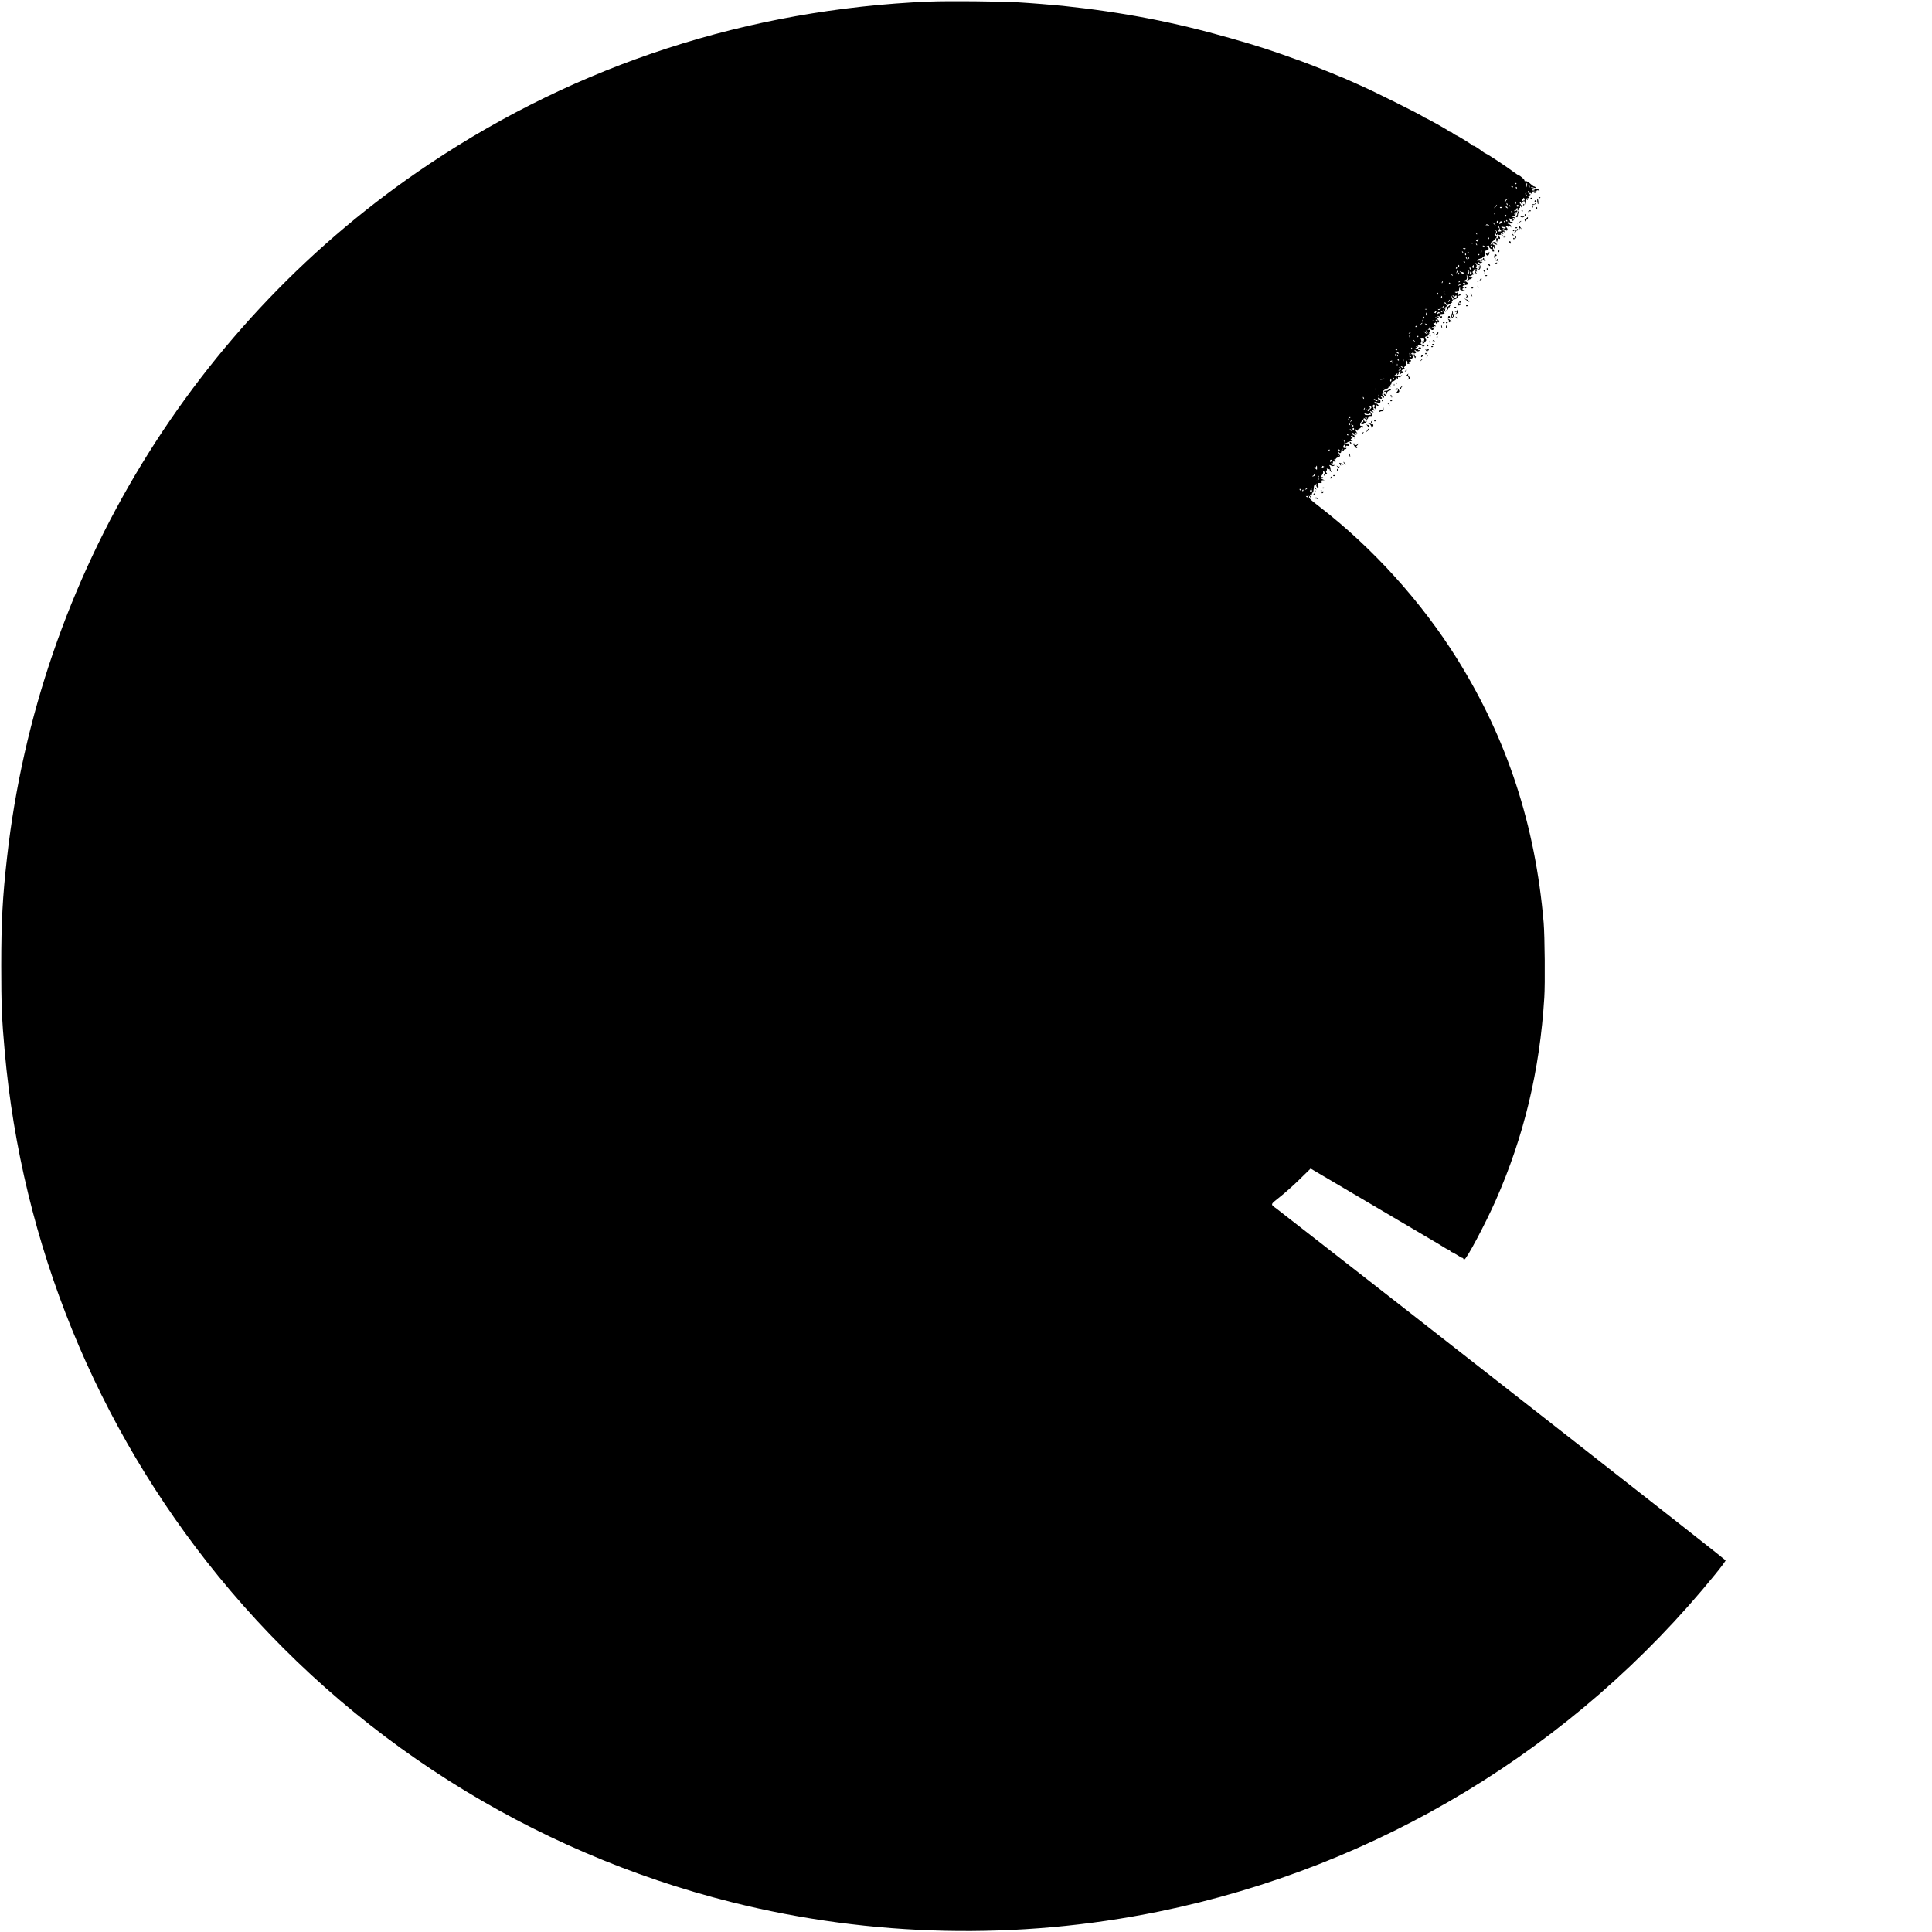 <?xml version="1.0" standalone="no"?>
<!DOCTYPE svg PUBLIC "-//W3C//DTD SVG 20010904//EN"
 "http://www.w3.org/TR/2001/REC-SVG-20010904/DTD/svg10.dtd">
<svg version="1.0" xmlns="http://www.w3.org/2000/svg"
 width="2502pt" height="2502pt" viewBox="0 0 2502 2502"
 preserveAspectRatio="xMidYMid meet">

<g transform="translate(0,2502) scale(0.1,-0.1)"
fill="#000000" stroke="none">
<path d="M12035 25000 c-2347 -100 -4543 -813 -6472 -2101 -3054 -2039 -5063
-5337 -5472 -8984 -58 -513 -75 -834 -75 -1400 0 -497 7 -694 45 -1110 221
-2492 1183 -4854 2765 -6795 1699 -2084 4040 -3571 6654 -4225 1806 -452 3704
-493 5530 -120 2838 580 5375 2119 7204 4369 75 92 135 173 133 179 -2 6 -885
701 -1963 1544 -1077 842 -2035 1592 -2129 1666 -93 73 -471 368 -840 656
-368 287 -677 528 -685 534 -8 7 -44 34 -80 62 -36 27 -67 52 -70 55 -3 3 -23
18 -45 35 -86 63 -89 51 42 156 65 51 181 155 257 230 l139 136 821 -484 c452
-267 830 -490 841 -496 11 -7 39 -24 62 -39 22 -14 51 -29 62 -33 12 -3 21
-10 21 -15 0 -5 10 -12 23 -16 12 -3 45 -22 73 -40 28 -19 56 -34 63 -34 6 0
11 -4 11 -10 0 -5 6 -10 14 -10 27 0 271 459 406 764 365 826 571 1684 629
2626 12 180 6 801 -8 970 -108 1264 -470 2371 -1116 3410 -461 741 -1092 1440
-1782 1974 -135 103 -156 126 -133 141 5 3 8 11 6 18 -1 7 -1 9 1 5 8 -13 23
-9 23 6 0 8 5 16 10 18 6 2 11 24 13 50 1 25 5 44 9 42 4 -3 12 4 18 13 10 16
11 16 7 -4 -5 -23 17 -51 27 -35 3 5 2 12 -1 16 -4 3 -7 15 -8 25 -1 14 5 18
27 16 24 -2 28 0 23 16 -5 15 -1 19 17 20 l23 0 -22 9 c-13 5 -23 12 -23 15 0
4 4 4 9 0 5 -3 12 -1 16 5 6 9 -8 15 -28 11 -5 -1 1 10 12 25 14 17 19 34 15
47 -5 17 -4 18 9 6 15 -14 17 -30 5 -39 -4 -3 -3 -12 2 -20 8 -13 10 -12 10 3
0 9 7 17 16 17 14 0 14 3 4 15 -10 11 -10 19 -2 27 6 6 8 18 5 27 -4 13 -3 13
5 2 5 -7 15 -10 21 -7 6 4 11 1 11 -7 0 -8 8 -21 18 -28 14 -11 15 -11 5 1 -7
8 -13 26 -13 40 0 14 -5 31 -11 37 -13 13 7 13 28 0 7 -5 21 -3 30 3 16 10 16
11 -2 7 -11 -2 -27 2 -34 10 -11 12 -10 14 5 11 13 -2 18 2 16 14 -2 12 3 15
18 11 11 -3 20 -1 20 5 0 6 -8 13 -17 15 -17 4 -17 5 0 6 9 0 17 5 17 10 0 5
14 14 30 21 30 12 30 13 14 37 -8 14 -13 27 -10 31 3 3 6 1 6 -5 0 -5 7 -10
15 -10 9 0 15 10 15 23 0 13 5 26 12 30 8 5 9 2 5 -9 -3 -10 -2 -17 4 -17 5 0
12 7 15 15 4 8 10 13 14 10 5 -3 12 -1 15 5 4 6 3 10 -2 9 -28 -5 -41 2 -36
21 3 11 10 20 15 20 6 0 8 -7 4 -15 -3 -8 -1 -15 4 -15 6 0 10 5 10 11 0 7 9
9 21 6 15 -4 19 -2 15 10 -3 8 -6 17 -6 19 0 2 -12 1 -26 -2 -20 -5 -25 -3
-22 7 3 8 -2 23 -11 34 -16 20 -16 20 6 1 13 -10 20 -23 17 -27 -7 -12 10 -11
22 0 5 6 22 12 38 15 33 6 47 16 23 16 -23 0 -21 8 6 31 27 22 38 24 31 4 -4
-8 -4 -15 -1 -15 3 0 8 7 11 15 4 10 -3 19 -19 27 -30 14 -42 38 -14 31 10 -3
16 -9 13 -14 -3 -5 4 -9 15 -9 29 0 36 18 15 41 -9 10 -14 22 -10 26 4 4 11 1
16 -7 8 -12 10 -12 16 3 3 9 12 17 19 17 7 0 16 8 19 17 6 15 8 15 16 3 8 -13
10 -12 10 3 0 13 -5 17 -18 13 -29 -9 -22 35 10 65 15 15 24 30 20 35 -4 5 2
1 14 -8 16 -14 23 -15 32 -6 7 7 12 18 12 25 0 12 15 17 48 16 8 -1 5 11 -9
34 -22 35 -22 35 -1 24 29 -16 41 -13 18 4 -11 8 -17 18 -13 21 4 4 14 1 23
-7 16 -13 16 -12 5 9 -6 12 -8 22 -4 22 4 0 3 4 -4 8 -7 4 -9 13 -4 21 14 23
33 3 20 -21 -8 -15 -8 -19 0 -13 6 3 10 2 9 -3 -2 -6 2 -10 7 -10 6 0 8 5 7
12 -10 30 -10 46 -1 46 5 0 9 -4 9 -8 0 -5 7 -9 15 -9 13 0 12 3 -2 19 -9 10
-23 16 -30 13 -8 -2 -12 -1 -8 4 3 5 -1 12 -7 15 -13 6 -1 4 52 -9 21 -5 26
-2 27 14 2 25 -14 28 -21 4 -4 -14 -4 -14 -3 2 1 11 -2 26 -6 33 -10 15 -2 15
23 2 20 -11 39 3 20 15 -5 3 -10 11 -10 16 0 6 7 3 16 -5 8 -9 20 -16 25 -16
13 0 -7 37 -23 43 -8 3 -6 6 5 6 13 1 16 7 13 26 -3 14 -1 23 5 20 5 -4 9 -1
9 4 0 6 -5 11 -12 11 -6 0 -8 3 -5 6 4 4 13 1 22 -6 11 -9 15 -9 15 -1 0 7 3
10 8 8 9 -6 33 19 25 27 -4 3 -1 6 5 6 5 0 13 -6 16 -12 4 -7 4 -3 2 10 -2 12
0 22 5 22 5 0 9 9 9 20 0 11 6 20 14 20 8 0 21 7 30 15 8 9 21 14 28 13 7 -2
12 5 12 15 -2 19 6 22 24 7 6 -6 10 -7 7 -3 -3 3 3 16 12 27 18 21 18 21 -3 3
-11 -9 -23 -14 -27 -11 -3 4 -14 4 -23 0 -14 -5 -14 -9 -3 -24 13 -15 12 -16
-4 -3 -14 11 -15 16 -5 29 11 13 9 14 -12 8 -23 -6 -23 -6 -5 5 11 7 24 17 28
23 5 7 6 3 3 -8 -5 -16 -4 -17 8 -7 8 7 12 19 9 27 -3 9 2 14 17 14 12 0 18
-4 15 -10 -4 -6 -10 -8 -14 -6 -3 3 -7 -4 -7 -15 0 -19 1 -19 13 -3 6 9 18 14
25 11 8 -3 14 2 14 13 0 11 -6 16 -15 12 -9 -3 -12 0 -9 9 2 8 15 16 28 17 17
3 20 6 10 12 -11 7 -10 12 4 25 12 12 16 28 13 52 -4 29 -3 32 10 22 8 -7 12
-20 10 -30 -3 -12 0 -15 15 -11 15 4 17 7 6 13 -10 7 -7 11 10 15 18 5 20 9
11 20 -6 8 -15 12 -19 9 -5 -3 -11 -1 -15 4 -3 6 4 8 15 6 30 -6 46 3 47 25 1
11 -2 18 -7 15 -6 -4 -7 2 -3 11 4 12 3 15 -5 10 -7 -4 -12 -5 -12 -2 0 3 10
10 21 17 13 7 19 7 15 1 -4 -6 2 -10 14 -9 20 1 29 27 10 27 -5 0 -10 5 -10
12 0 9 3 9 12 0 15 -15 45 -15 54 0 4 6 3 8 -4 4 -6 -3 -13 -2 -17 4 -6 9 16
15 39 11 5 -1 4 4 -2 12 -7 8 -11 16 -9 18 1 2 -6 -4 -16 -13 -10 -10 -28 -18
-40 -18 -21 1 -21 1 -3 11 15 9 16 13 5 21 -10 6 -6 7 11 2 21 -6 23 -5 13 7
-10 12 -8 14 10 13 35 -2 58 -15 50 -28 -4 -6 1 -5 10 3 18 14 24 26 8 17 -4
-3 -19 3 -31 14 -13 11 -18 20 -11 20 13 0 11 41 -2 51 -5 3 5 6 22 5 22 -1
30 -5 26 -14 -3 -8 -5 -19 -5 -25 0 -7 -4 -6 -10 3 -8 11 -9 8 -8 -13 l2 -27
27 27 c14 16 23 30 19 33 -3 3 -9 13 -13 22 -5 13 0 19 19 24 14 4 23 9 20 12
-3 3 2 11 12 19 11 9 11 12 2 7 -12 -6 -13 -4 -2 7 17 19 15 39 -5 39 -17 1
-17 1 0 11 10 6 14 15 10 22 -4 8 -1 7 9 -1 10 -8 18 -9 22 -3 4 6 14 7 23 4
11 -4 14 -3 9 5 -5 8 -1 10 11 6 14 -4 12 0 -6 15 -13 12 -21 24 -17 28 3 3 6
3 6 -2 0 -4 8 -1 17 6 11 10 14 10 9 2 -4 -7 -2 -13 3 -13 6 0 11 5 11 11 0 5
4 8 9 4 5 -3 13 0 17 6 4 7 -5 23 -22 37 l-29 25 30 -5 c28 -6 29 -5 10 9 -19
15 -19 15 4 8 20 -6 23 -4 18 9 -4 11 -1 17 11 18 9 0 22 2 27 3 6 2 14 3 20
4 5 0 4 6 -3 13 -19 19 -14 45 14 67 l27 21 -22 19 c-12 11 -18 22 -13 25 6 3
13 -1 16 -10 3 -8 11 -12 17 -8 8 4 9 3 5 -4 -4 -7 -3 -12 3 -12 5 0 13 5 16
11 4 6 14 8 22 5 8 -3 11 -1 8 4 -3 6 -1 10 6 10 8 0 8 4 -1 15 -11 13 -10 14
5 9 14 -6 16 -4 9 7 -4 8 -9 19 -10 24 -1 6 -5 19 -8 30 -5 15 -4 15 5 -2 7
-13 17 -23 23 -23 6 0 4 -5 -4 -10 -12 -8 -10 -10 9 -8 31 4 61 30 47 40 -6 4
-1 8 11 8 27 0 38 16 17 24 -8 3 -12 2 -9 -4 3 -6 1 -10 -4 -10 -6 0 -11 10
-11 23 0 14 -3 18 -8 10 -5 -8 -13 -9 -22 -3 -13 8 -12 10 3 11 9 1 23 2 30 3
6 1 12 11 12 23 0 11 4 25 8 30 5 4 7 -1 5 -12 -1 -11 2 -20 7 -20 6 0 16 -4
23 -9 8 -5 18 -4 25 3 9 9 8 11 -5 6 -13 -5 -18 -2 -18 9 0 9 5 16 10 16 6 0
10 5 10 11 0 5 -5 7 -11 3 -7 -4 -10 -1 -7 7 3 8 11 14 19 14 8 0 24 4 36 8
22 8 22 9 4 29 -11 11 -24 17 -30 13 -6 -3 -11 -2 -11 4 0 5 9 12 20 16 16 5
19 13 15 43 -3 26 -2 31 4 17 5 -11 7 -23 4 -27 -2 -5 1 -8 8 -8 10 0 10 -3 1
-12 -19 -19 -14 -33 6 -15 10 10 21 15 24 12 3 -3 13 5 24 17 19 22 19 22 0 8
-15 -12 -20 -12 -23 -2 -3 6 -10 9 -15 6 -7 -4 -8 -2 -4 5 4 6 11 9 16 6 4 -3
13 2 20 10 7 8 17 12 22 9 5 -3 4 4 -4 15 -11 18 -11 23 1 30 11 7 11 9 0 14
-12 5 23 11 44 8 4 0 7 3 7 9 0 5 -5 10 -11 10 -8 0 -8 4 -1 13 7 8 7 18 2 27
-6 8 -10 20 -10 25 0 6 4 3 10 -5 8 -12 10 -12 16 3 5 13 10 15 20 6 9 -7 18
-7 31 0 16 9 16 10 -4 11 -13 0 -23 4 -23 9 0 5 9 7 20 4 15 -4 20 0 20 13 0
15 -2 16 -9 5 -5 -7 -13 -11 -19 -7 -6 3 -13 2 -17 -4 -8 -13 -25 -13 -25 -1
0 10 30 23 68 30 4 1 0 6 -8 12 -12 9 -12 10 3 5 34 -11 61 45 32 66 -5 4 5
10 23 14 26 5 32 11 30 28 -2 15 -9 20 -23 18 -16 -2 -17 -1 -5 7 19 13 43 14
35 2 -7 -13 24 -43 37 -35 7 5 9 0 6 -13 -3 -12 0 -20 8 -20 17 0 17 3 4 28
-8 14 -8 24 0 37 10 15 11 15 6 0 -2 -9 1 -21 8 -27 10 -8 11 -4 8 19 -2 17
-10 30 -18 30 -8 0 -14 5 -14 11 0 6 7 8 15 5 52 -21 51 -21 32 1 -9 11 -14
24 -10 28 5 5 0 3 -9 -4 -10 -7 -18 -10 -18 -6 0 4 -9 -3 -19 -16 l-20 -24 6
23 c3 12 9 22 14 22 5 0 23 15 40 33 24 24 27 33 16 35 -9 2 -15 12 -14 22 1
10 5 16 9 14 5 -3 5 -11 2 -17 -5 -8 -3 -8 7 1 7 6 18 12 23 12 6 0 4 -5 -4
-11 -12 -9 -12 -10 3 -5 10 3 23 6 28 6 16 0 10 18 -8 23 -14 4 -13 5 4 6 12
0 23 -5 26 -11 3 -10 7 -10 20 0 16 14 12 47 -4 36 -5 -3 -9 2 -9 10 0 10 6
13 15 10 8 -4 15 -11 15 -18 0 -6 5 -4 10 4 9 13 10 13 10 0 0 -13 1 -13 10 0
6 10 3 21 -12 37 -20 22 -8 27 21 9 10 -6 12 -5 7 2 -4 7 -1 12 8 12 8 0 17
-8 19 -17 4 -14 5 -13 6 4 1 15 -8 24 -31 33 -25 10 -29 14 -15 17 9 3 15 10
11 16 -3 7 4 1 15 -13 11 -14 21 -19 21 -12 0 7 5 10 10 7 6 -3 10 -1 10 5 0
6 -8 10 -17 8 -10 -2 -18 3 -18 10 0 7 -6 17 -14 21 -9 6 -10 11 -2 15 6 4 11
2 11 -3 0 -6 7 -11 16 -11 8 0 12 -4 9 -10 -3 -5 1 -10 9 -10 8 0 18 5 22 12
4 7 3 8 -4 4 -7 -4 -12 -1 -12 8 0 19 12 20 29 4 10 -11 11 -10 6 5 -4 9 -16
17 -27 17 -10 0 -16 5 -13 10 4 6 14 9 23 8 10 -2 18 5 20 17 2 16 1 17 -7 5
-6 -8 -11 -10 -11 -4 0 15 25 36 33 27 4 -3 7 1 7 11 0 14 -4 15 -20 6 -14 -7
-20 -7 -20 0 0 5 7 10 15 10 8 0 14 5 13 11 -2 6 4 14 12 16 13 4 13 3 0 -6
-12 -9 -12 -11 3 -16 14 -6 15 -11 5 -28 -7 -12 -11 -28 -10 -34 2 -7 -2 -13
-8 -13 -14 0 -13 -17 3 -23 8 -3 13 6 14 26 1 17 7 33 11 36 5 3 8 18 6 34 -1
15 2 27 7 27 6 0 7 5 4 10 -3 6 -2 10 4 10 5 0 12 -6 14 -12 3 -7 6 -3 6 10 1
15 -3 21 -11 16 -6 -4 -8 -3 -4 4 3 5 0 12 -6 15 -10 4 -10 7 0 18 11 12 13
12 10 0 -2 -7 3 -16 11 -19 8 -2 11 0 8 6 -4 5 0 15 8 22 16 13 18 11 29 -35
2 -11 3 2 2 28 -2 26 1 50 6 53 4 3 8 -2 8 -10 0 -9 4 -16 10 -16 5 0 6 7 3
17 -4 10 -2 14 5 9 6 -3 13 -2 17 4 3 5 1 10 -4 10 -6 0 -11 5 -11 10 0 6 7
10 15 10 8 0 15 5 15 11 0 5 -4 7 -10 4 -6 -3 -7 1 -3 10 3 9 9 13 12 8 11
-15 30 -13 25 2 -6 15 4 19 39 16 9 -1 17 3 17 9 0 7 8 9 21 5 15 -5 19 -4 15
4 -4 6 -17 11 -29 12 -25 1 -99 27 -80 28 6 1 23 -3 37 -9 14 -5 26 -6 26 -1
0 8 -17 18 -30 19 -3 0 -22 16 -44 35 -24 22 -46 34 -58 32 -12 -3 -18 1 -15
8 3 11 -58 66 -75 67 -4 0 -34 20 -65 43 -83 63 -329 226 -356 236 -13 5 -36
20 -53 33 -45 36 -114 79 -114 71 0 -5 -4 -3 -8 3 -7 12 -205 134 -217 134 -3
0 -22 12 -41 26 -19 15 -34 22 -34 18 0 -5 -4 -4 -8 2 -9 15 -311 184 -329
184 -7 0 -13 4 -13 9 0 11 -634 327 -810 404 -69 30 -151 67 -182 81 -31 14
-59 26 -62 26 -4 0 -25 9 -49 20 -50 23 -373 151 -472 187 -399 144 -547 193
-920 299 -726 208 -1394 337 -2175 419 -118 12 -413 36 -570 45 -244 14 -915
20 -1155 10z m7605 -2354 c0 -3 -4 -8 -10 -11 -5 -3 -10 -1 -10 4 0 6 5 11 10
11 6 0 10 -2 10 -4z m136 -22 c-3 -15 -8 -29 -11 -32 -3 -3 -3 5 -1 19 2 13 5
27 5 32 1 4 3 7 6 7 3 0 3 -12 1 -26z m34 -19 c0 -8 -2 -15 -4 -15 -2 0 -6 7
-10 15 -3 8 -1 15 4 15 6 0 10 -7 10 -15z m-215 -5 c3 -6 -1 -7 -9 -4 -18 7
-21 14 -7 14 6 0 13 -4 16 -10z m50 -10 c3 -5 1 -10 -4 -10 -6 0 -11 5 -11 10
0 6 2 10 4 10 3 0 8 -4 11 -10z m229 -29 c3 -4 -4 -7 -14 -8 -11 -1 -22 2 -24
6 -3 4 4 7 14 8 11 1 22 -2 24 -6z m-71 -28 c-3 -7 -6 -13 -8 -13 -2 0 -5 6
-8 13 -3 8 1 14 8 14 7 0 11 -6 8 -14z m-38 -13 c-4 -6 -1 -17 5 -25 7 -9 8
-15 2 -15 -12 0 -24 29 -16 41 3 5 7 9 10 9 3 0 2 -5 -1 -10z m-22 -81 c3 -12
3 -18 0 -15 -4 3 -12 1 -20 -5 -10 -9 -13 -8 -13 0 0 9 19 39 26 41 1 0 4 -9
7 -21z m-228 -5 c-11 -8 -19 -20 -17 -25 1 -6 -3 -7 -9 -3 -9 5 -5 13 10 26
13 10 26 18 30 18 3 0 -3 -8 -14 -16z m118 -44 c-3 -12 -8 -19 -11 -16 -5 6 5
36 12 36 2 0 2 -9 -1 -20z m-109 -16 c3 -8 2 -12 -4 -9 -6 3 -10 10 -10 16 0
14 7 11 14 -7z m-151 -28 c-10 -13 -20 -22 -22 -20 -4 4 29 44 36 44 2 0 -4
-11 -14 -24z m185 -1 c-3 -3 -9 2 -12 12 -6 14 -5 15 5 6 7 -7 10 -15 7 -18z
m109 10 c0 -6 -6 -12 -14 -12 -7 0 -13 6 -13 12 0 6 6 12 13 12 8 0 14 -6 14
-12z m-147 -20 c11 -13 10 -14 -4 -9 -9 3 -16 10 -16 15 0 13 6 11 20 -6z
m-70 1 c0 -11 -19 -15 -25 -6 -3 5 1 10 9 10 9 0 16 -2 16 -4z m137 -61 c0 -8
-4 -12 -9 -9 -4 3 -8 9 -8 15 0 5 4 9 8 9 5 0 9 -7 9 -15z m-230 -27 c-3 -8
-6 -5 -6 6 -1 11 2 17 5 13 3 -3 4 -12 1 -19z m150 -23 c0 -8 -4 -12 -9 -9 -5
3 -6 10 -3 15 9 13 12 11 12 -6z m13 -65 c0 -5 -2 -10 -4 -10 -3 0 -8 5 -11
10 -3 6 -1 10 4 10 6 0 11 -4 11 -10z m-120 -15 c0 -8 -4 -15 -8 -15 -5 0 -9
7 -9 15 0 8 4 15 9 15 4 0 8 -7 8 -15z m44 -12 c-26 -19 -36 -16 -24 7 6 12
16 17 27 13 14 -6 14 -8 -3 -20z m50 19 c3 -5 -1 -9 -9 -9 -8 0 -12 4 -9 9 3
4 7 8 9 8 2 0 6 -4 9 -8z m-139 -32 c10 -11 16 -20 13 -20 -3 0 -13 9 -23 20
-10 11 -16 20 -13 20 3 0 13 -9 23 -20z m-65 -26 c0 -2 -8 0 -19 5 -10 6 -22
7 -26 3 -5 -4 -5 -1 -1 6 5 9 12 9 27 2 10 -6 19 -13 19 -16z m129 -30 c-2 -1
4 -10 13 -21 16 -18 16 -19 -9 -21 -19 -1 -23 1 -16 11 13 17 10 43 -5 40 -7
-2 -9 4 -5 13 5 14 7 14 16 -2 6 -11 9 -20 6 -20z m57 16 c13 0 24 -5 24 -10
0 -20 -55 -4 -57 16 -2 10 0 13 3 7 3 -7 17 -13 30 -13z m-90 -63 c1 -9 -2
-15 -7 -11 -5 3 -7 9 -4 14 3 5 -3 11 -12 14 -15 4 -15 5 1 3 11 -1 20 -10 22
-20z m94 -1 c0 -3 -4 -8 -10 -11 -5 -3 -10 -1 -10 4 0 6 5 11 10 11 6 0 10 -2
10 -4z m-352 -31 c-3 -3 -9 2 -12 12 -6 14 -5 15 5 6 7 -7 10 -15 7 -18z m156
-51 c3 -8 2 -12 -4 -9 -6 3 -10 10 -10 16 0 14 7 11 14 -7z m-143 -17 c-6 -8
-8 -17 -4 -21 4 -4 0 -4 -10 0 -17 6 -17 7 0 20 23 17 28 18 14 1z m-61 -43
c0 -8 -19 -13 -24 -6 -3 5 1 9 9 9 8 0 15 -2 15 -3z m48 -29 c-3 -3 -9 2 -12
12 -6 14 -5 15 5 6 7 -7 10 -15 7 -18z m97 -15 c3 -6 -1 -7 -9 -4 -18 7 -21
14 -7 14 6 0 13 -4 16 -10z m95 1 c0 -6 -4 -12 -8 -15 -5 -3 -9 1 -9 9 0 8 4
15 9 15 4 0 8 -4 8 -9z m-340 -31 c0 -4 -7 -7 -15 -6 -23 3 -26 12 -5 13 11 1
20 -2 20 -7z m207 -39 c0 -11 -5 -18 -9 -15 -4 3 -5 11 -1 19 7 21 12 19 10
-4z m-239 -16 c-3 -3 -9 2 -12 12 -6 14 -5 15 5 6 7 -7 10 -15 7 -18z m72 6
c0 -6 -4 -12 -8 -15 -5 -3 -9 1 -9 9 0 8 4 15 9 15 4 0 8 -4 8 -9z m-35 -20
c3 -5 2 -12 -3 -15 -5 -3 -9 1 -9 9 0 17 3 19 12 6z m175 -5 c0 -3 -4 -8 -10
-11 -5 -3 -10 -1 -10 4 0 6 5 11 10 11 6 0 10 -2 10 -4z m-160 -61 c0 -5 -5
-3 -10 5 -5 8 -10 20 -10 25 0 6 5 3 10 -5 5 -8 10 -19 10 -25z m25 15 c3 -5
1 -10 -4 -10 -6 0 -11 5 -11 10 0 6 2 10 4 10 3 0 8 -4 11 -10z m-50 -58 c-3
-3 -11 0 -18 7 -9 10 -8 11 6 5 10 -3 15 -9 12 -12z m-78 -47 c0 -8 -4 -12 -9
-9 -5 3 -6 10 -3 15 9 13 12 11 12 -6z m188 -9 c0 -18 -3 -22 -13 -14 -9 8 -9
14 -1 24 15 18 14 18 14 -10z m-215 -16 c0 -5 -5 -10 -11 -10 -5 0 -7 5 -4 10
3 6 8 10 11 10 2 0 4 -4 4 -10z m175 -10 c-3 -4 0 -11 5 -13 6 -3 5 -4 -2 -3
-7 1 -15 11 -16 21 -3 11 0 15 7 10 6 -3 9 -10 6 -15z m-174 -47 c-12 -20 -14
-14 -5 12 4 9 9 14 11 11 3 -2 0 -13 -6 -23z m156 7 c2 -22 -12 -35 -22 -20
-3 5 -1 10 4 10 6 0 10 3 10 8 -2 10 0 22 4 22 1 0 3 -9 4 -20z m-85 -4 c3 3
8 -1 11 -9 8 -20 -15 -17 -38 6 -20 20 -20 20 1 9 12 -6 24 -9 26 -6z m114
-21 c-8 -23 -25 -9 -19 16 4 13 9 17 16 10 5 -5 7 -17 3 -26z m-159 0 c0 -8
-4 -12 -9 -9 -5 3 -6 10 -3 15 9 13 12 11 12 -6z m-82 -23 c-3 -3 -11 0 -18 7
-9 10 -8 11 6 5 10 -3 15 -9 12 -12z m87 -84 c-7 -7 -12 -8 -12 -2 0 14 12 26
19 19 2 -3 -1 -11 -7 -17z m-219 -3 c-3 -9 -8 -14 -10 -11 -3 3 -2 9 2 15 9
16 15 13 8 -4z m97 -15 c0 -5 -2 -10 -4 -10 -3 0 -8 5 -11 10 -3 6 -1 10 4 10
6 0 11 -4 11 -10z m195 -1 c10 -14 1 -21 -19 -13 -9 3 -13 10 -10 15 7 12 21
11 29 -2z m-65 -19 c-8 -5 -19 -10 -25 -10 -5 0 -3 5 5 10 8 5 20 10 25 10 6
0 3 -5 -5 -10z m-205 -90 c-4 -6 -1 -19 6 -28 12 -16 12 -16 -5 0 -16 14 -15
38 0 38 3 0 2 -5 -1 -10z m-80 -19 c3 -5 2 -12 -3 -15 -5 -3 -9 1 -9 9 0 17 3
19 12 6z m224 -32 c6 10 9 9 14 -2 8 -22 -19 -29 -38 -11 -20 20 -19 30 1 13
12 -10 17 -10 23 0z m-173 -19 c0 -12 -4 -16 -9 -11 -5 5 -6 14 -3 20 10 15
12 14 12 -9z m98 -45 c-4 -8 -11 -15 -16 -15 -6 0 -5 6 2 15 7 8 14 15 16 15
2 0 1 -7 -2 -15z m-76 -79 c-7 -8 -15 -12 -17 -11 -5 6 10 25 20 25 5 0 4 -6
-3 -14z m-28 -9 c0 -2 -9 -12 -19 -21 -14 -13 -21 -14 -27 -5 -4 7 -3 10 3 6
6 -4 16 0 23 8 12 14 20 19 20 12z m-193 -23 c-3 -3 -12 -4 -19 -1 -8 3 -5 6
6 6 11 1 17 -2 13 -5z m125 -32 c-7 -2 -10 -8 -7 -13 4 -5 -2 -6 -11 -2 -11 4
-13 8 -6 11 7 2 10 8 7 13 -4 5 2 6 11 2 11 -4 13 -8 6 -11z m78 -4 c0 -6 -6
-5 -15 2 -8 7 -15 14 -15 16 0 2 7 1 15 -2 8 -4 15 -11 15 -16z m-30 -9 c13
-9 13 -10 -1 -6 -9 3 -22 0 -28 -6 -9 -9 -11 -8 -6 6 8 20 14 21 35 6z m-174
-14 c-1 -8 -5 -17 -8 -21 -5 -4 -4 16 1 34 3 9 9 -1 7 -13z m-31 -44 c3 -5 2
-12 -3 -15 -5 -3 -9 1 -9 9 0 17 3 19 12 6z m-12 -51 c3 -11 1 -18 -4 -14 -5
3 -9 12 -9 20 0 20 7 17 13 -6z m191 5 c4 -13 2 -14 -14 -5 -23 13 -26 20 -6
20 8 0 16 -7 20 -15z m-49 -5 c3 -6 -1 -7 -9 -4 -18 7 -21 14 -7 14 6 0 13 -4
16 -10z m-155 -24 c0 -2 -8 -10 -17 -17 -16 -13 -17 -12 -4 4 13 16 21 21 21
13z m60 -16 c8 -5 11 -10 5 -10 -5 0 -17 5 -25 10 -8 5 -10 10 -5 10 6 0 17
-5 25 -10z m-130 -24 c0 -3 -4 -8 -10 -11 -5 -3 -10 -1 -10 4 0 6 5 11 10 11
6 0 10 -2 10 -4z m137 -72 c10 -26 -12 -36 -32 -14 -21 24 -14 27 9 4 14 -13
16 -13 16 -1 0 9 -6 18 -12 20 -10 4 -10 6 0 6 7 1 15 -6 19 -15z m-222 -14
c-3 -5 -12 -10 -18 -10 -7 0 -6 4 3 10 19 12 23 12 15 0z m-2 -50 c3 -11 1
-18 -4 -14 -5 3 -9 12 -9 20 0 20 7 17 13 -6z m107 6 c0 -3 -4 -8 -10 -11 -5
-3 -10 -1 -10 4 0 6 5 11 10 11 6 0 10 -2 10 -4z m-49 -63 c13 -16 12 -17 -3
-4 -10 7 -18 15 -18 17 0 8 8 3 21 -13z m-34 -98 c0 -8 -4 -12 -9 -9 -5 3 -6
10 -3 15 9 13 12 11 12 -6z m-192 -15 c3 -6 -1 -7 -9 -4 -18 7 -21 14 -7 14 6
0 13 -4 16 -10z m20 -48 c-6 -7 -34 11 -29 19 3 5 11 3 19 -4 7 -6 12 -13 10
-15z m146 1 c-12 -20 -14 -14 -5 12 4 9 9 14 11 11 3 -2 0 -13 -6 -23z m-181
-18 c0 -8 -4 -15 -10 -15 -5 0 -7 7 -4 15 4 8 8 15 10 15 2 0 4 -7 4 -15z m24
-11 c3 -8 2 -12 -4 -9 -6 3 -10 10 -10 16 0 14 7 11 14 -7z m171 -14 c3 -6 -1
-7 -9 -4 -18 7 -21 14 -7 14 6 0 13 -4 16 -10z m-98 -42 c2 -17 0 -19 -7 -8
-5 8 -6 18 -4 22 8 12 10 10 11 -14z m-62 2 c3 -5 1 -10 -4 -10 -6 0 -11 5
-11 10 0 6 2 10 4 10 3 0 8 -4 11 -10z m-85 -14 c0 -2 -7 -7 -16 -10 -8 -3
-12 -2 -9 4 6 10 25 14 25 6z m13 -21 c-3 -9 -8 -14 -10 -11 -3 3 -2 9 2 15 9
16 15 13 8 -4z m54 -37 c-3 -8 -6 -5 -6 6 -1 11 2 17 5 13 3 -3 4 -12 1 -19z
m73 -30 c0 -6 -6 -5 -15 2 -8 7 -15 14 -15 16 0 2 7 1 15 -2 8 -4 15 -11 15
-16z m-26 -23 c-4 -8 -14 -15 -23 -14 -15 0 -15 1 1 12 15 10 15 12 0 25 -15
11 -14 12 5 2 14 -6 20 -16 17 -25z m-95 -109 c7 -8 8 -17 3 -20 -6 -3 -12 3
-15 14 -6 24 -4 25 12 6z m-122 -12 c-2 -3 -17 -7 -33 -10 -17 -2 -24 -1 -17
4 13 8 58 14 50 6z m89 -31 c-11 -11 -17 4 -9 23 7 18 8 18 11 1 2 -10 1 -21
-2 -24z m-186 -99 c0 -8 -19 -13 -24 -6 -3 5 1 9 9 9 8 0 15 -2 15 -3z m27
-96 c-3 -8 -6 -5 -6 6 -1 11 2 17 5 13 3 -3 4 -12 1 -19z m-193 -24 c3 -8 2
-12 -4 -9 -6 3 -10 10 -10 16 0 14 7 11 14 -7z m176 -36 c0 -11 -43 7 -48 20
-2 7 5 7 22 -1 14 -7 26 -15 26 -19z m-80 -84 c0 -7 -9 -18 -20 -24 -12 -7
-18 -16 -13 -23 4 -7 -2 -5 -13 3 -29 22 -30 24 -11 17 9 -4 17 -2 17 3 0 6 7
10 16 10 13 0 14 3 5 13 -8 10 -7 14 4 14 8 0 15 -6 15 -13z m-87 -19 c-3 -9
-8 -14 -10 -11 -3 3 -2 9 2 15 9 16 15 13 8 -4z m21 -65 c15 -5 28 -6 31 0 3
5 12 7 21 3 8 -3 12 -8 9 -12 -9 -9 -85 -9 -79 0 2 4 -2 10 -8 12 -24 10 1 7
26 -3z m-207 -45 c0 -8 -4 -12 -9 -9 -5 3 -6 10 -3 15 9 13 12 11 12 -6z m213
-11 c0 -8 -4 -12 -10 -9 -5 3 -10 10 -10 16 0 5 5 9 10 9 6 0 10 -7 10 -16z
m-226 -20 c3 -8 2 -12 -4 -9 -6 3 -10 10 -10 16 0 14 7 11 14 -7z m22 -22
c-17 -16 -18 -16 -5 5 7 12 15 20 18 17 3 -2 -3 -12 -13 -22z m-12 -38 c3 -8
2 -12 -4 -9 -6 3 -10 10 -10 16 0 14 7 11 14 -7z m35 -10 c4 3 8 -1 8 -9 0
-11 -4 -12 -14 -4 -7 6 -13 17 -12 23 0 7 2 6 6 -2 2 -6 8 -10 12 -8z m17 -50
c-3 -23 -13 -26 -18 -6 -3 11 0 19 7 19 7 0 12 -6 11 -13z m-31 -23 c-6 -5
-25 10 -25 20 0 5 6 4 14 -3 8 -7 12 -15 11 -17z m65 -31 c0 -5 -5 -10 -11
-10 -5 0 -7 5 -4 10 3 6 8 10 11 10 2 0 4 -4 4 -10z m-110 -20 c0 -5 -2 -10
-4 -10 -3 0 -8 5 -11 10 -3 6 -1 10 4 10 6 0 11 -4 11 -10z m60 -20 c0 -5 -7
-10 -16 -10 -8 0 -12 5 -9 10 3 6 10 10 16 10 5 0 9 -4 9 -10z m-300 -180 c0
-5 -5 -10 -11 -10 -5 0 -7 5 -4 10 3 6 8 10 11 10 2 0 4 -4 4 -10z m134 -6 c5
-14 4 -15 -9 -4 -17 14 -19 20 -6 20 5 0 12 -7 15 -16z m-16 -69 c-3 -3 -9 2
-12 12 -6 14 -5 15 5 6 7 -7 10 -15 7 -18z m-88 -55 c0 -4 -6 -12 -13 -18 -10
-8 -13 -6 -13 7 0 10 6 18 13 18 7 0 13 -4 13 -7z m-194 -101 c1 -17 -2 -27
-5 -21 -3 5 -15 14 -26 21 -13 8 -14 11 -3 7 9 -2 19 2 22 10 8 21 11 17 12
-17z m92 16 c-2 -1 -14 -8 -28 -14 -22 -11 -23 -10 -8 2 10 8 15 17 11 21 -4
4 1 4 10 0 10 -3 17 -8 15 -9z m-119 -111 c-6 -8 -19 -14 -28 -13 -12 0 -11 2
4 9 11 5 16 9 12 9 -5 1 -5 6 -2 11 4 6 11 8 16 4 6 -4 6 -11 -2 -20z m51 -14
c0 -5 -2 -10 -4 -10 -3 0 -8 5 -11 10 -3 6 -1 10 4 10 6 0 11 -4 11 -10z m-3
-42 c-3 -8 -6 -5 -6 6 -1 11 2 17 5 13 3 -3 4 -12 1 -19z m-2 -26 c-3 -3 -11
0 -18 7 -9 10 -8 11 6 5 10 -3 15 -9 12 -12z m-150 -92 c-3 -5 -12 -10 -18
-10 -7 0 -6 4 3 10 19 12 23 12 15 0z m-80 -10 c3 -5 1 -10 -4 -10 -6 0 -11 5
-11 10 0 6 2 10 4 10 3 0 8 -4 11 -10z m140 0 c-3 -5 -1 -10 5 -10 7 0 6 -5
-2 -14 -17 -18 -32 2 -16 21 12 15 22 17 13 3z m-105 -10 c0 -5 -5 -10 -11
-10 -5 0 -7 5 -4 10 3 6 8 10 11 10 2 0 4 -4 4 -10z m64 -75 c-7 -18 -20 -19
-30 -3 -4 6 -3 8 4 4 6 -3 13 -2 17 4 9 15 15 12 9 -5z"/>
<path d="M19868 22523 c7 -3 16 -2 19 1 4 3 -2 6 -13 5 -11 0 -14 -3 -6 -6z"/>
<path d="M19926 22458 c3 -5 10 -6 15 -3 13 9 11 12 -6 12 -8 0 -12 -4 -9 -9z"/>
<path d="M19820 22452 c0 -5 7 -9 15 -9 8 0 12 4 9 9 -3 4 -9 8 -15 8 -5 0 -9
-4 -9 -8z"/>
<path d="M19908 22415 c6 -49 18 -52 14 -4 -2 21 -7 39 -11 39 -4 0 -5 -16 -3
-35z"/>
<path d="M19873 22415 c0 -6 6 -12 12 -12 6 0 12 6 12 12 0 6 -6 12 -12 12 -6
0 -12 -6 -12 -12z"/>
<path d="M19875 22380 c-4 -6 -10 -8 -15 -5 -5 3 -11 1 -14 -4 -8 -12 14 -8
39 7 11 6 15 12 8 12 -6 0 -15 -5 -18 -10z"/>
<path d="M19725 22370 c-3 -5 -1 -10 4 -10 6 0 11 5 11 10 0 6 -2 10 -4 10 -3
0 -8 -4 -11 -10z"/>
<path d="M19836 22342 c-3 -5 1 -9 9 -9 8 0 12 4 9 9 -3 4 -7 8 -9 8 -2 0 -6
-4 -9 -8z"/>
<path d="M19895 22331 c-3 -5 -2 -12 3 -15 5 -3 9 1 9 9 0 17 -3 19 -12 6z"/>
<path d="M19705 22290 c3 -5 8 -10 11 -10 2 0 4 5 4 10 0 6 -5 10 -11 10 -5 0
-7 -4 -4 -10z"/>
<path d="M19794 22288 c-4 -5 -3 -12 0 -15 3 -4 6 -1 6 6 0 7 4 10 9 6 5 -3
12 -2 15 3 3 5 -2 9 -10 9 -8 0 -17 -4 -20 -9z"/>
<path d="M19745 22239 c7 -10 -20 -30 -29 -22 -3 4 -14 8 -23 9 -11 2 -13 0
-4 -9 18 -18 38 -16 60 7 16 17 18 23 7 23 -8 0 -13 -4 -11 -8z"/>
<path d="M19795 22231 c-3 -5 -2 -12 3 -15 5 -3 9 1 9 9 0 17 -3 19 -12 6z"/>
<path d="M19770 22195 c-7 -8 -16 -13 -20 -10 -10 6 -7 -22 4 -32 4 -4 6 -1 4
7 -1 8 3 14 11 15 8 0 15 8 17 18 3 21 0 21 -16 2z"/>
<path d="M19669 22139 l-24 -20 28 17 c15 9 27 18 27 20 0 8 -8 4 -31 -17z"/>
<path d="M19667 22087 c-3 -8 -1 -20 4 -28 7 -12 9 -12 9 0 0 11 3 11 18 0 13
-11 13 -8 -3 11 -11 14 -20 26 -21 28 -1 2 -4 -3 -7 -11z"/>
<path d="M19626 22068 c3 -5 10 -6 15 -3 13 9 11 12 -6 12 -8 0 -12 -4 -9 -9z"/>
<path d="M19627 22030 c-15 -16 -23 -31 -18 -34 4 -3 13 6 20 20 6 14 15 23
19 20 5 -3 9 1 9 9 0 19 1 20 -30 -15z"/>
<path d="M19593 22033 c0 -9 4 -10 14 -2 7 6 13 12 13 14 0 1 -6 2 -13 2 -8 0
-14 -6 -14 -14z"/>
<path d="M19579 22008 c-7 -25 -4 -34 15 -35 19 -2 19 -1 3 8 -9 6 -15 14 -12
20 4 5 4 9 1 9 -3 0 -6 -1 -7 -2z"/>
<path d="M19445 21970 c-3 -5 -1 -10 4 -10 6 0 11 5 11 10 0 6 -2 10 -4 10 -3
0 -8 -4 -11 -10z"/>
<path d="M19475 21959 c-4 -6 -4 -13 -1 -16 3 -4 6 -1 6 6 0 7 5 9 12 5 7 -4
8 -3 4 4 -9 15 -13 15 -21 1z"/>
<path d="M19624 21956 c1 -8 5 -18 8 -22 4 -3 5 1 4 10 -1 8 -5 18 -8 22 -4 3
-5 -1 -4 -10z"/>
<path d="M19400 21947 c0 -8 6 -17 14 -20 9 -4 13 0 12 11 -3 20 -26 29 -26 9z"/>
<path d="M19377 21928 c-2 -7 -1 -22 4 -33 7 -18 8 -18 8 -2 1 11 6 15 12 11
8 -4 8 0 0 15 -13 24 -17 26 -24 9z"/>
<path d="M19596 21932 c-3 -5 1 -9 9 -9 8 0 12 4 9 9 -3 4 -7 8 -9 8 -2 0 -6
-4 -9 -8z"/>
<path d="M19546 21892 c-3 -5 1 -15 8 -21 11 -10 14 -9 12 3 -3 21 -13 29 -20
18z"/>
<path d="M19401 21767 c-8 -10 -7 -14 2 -14 8 0 14 6 14 14 0 7 -1 13 -2 13
-2 0 -8 -6 -14 -13z"/>
<path d="M19280 21746 c0 -13 -5 -16 -20 -11 -15 5 -18 3 -14 -9 3 -9 12 -16
19 -16 15 0 31 38 21 47 -3 4 -6 -1 -6 -11z"/>
<path d="M19354 21723 c3 -4 2 -11 -3 -17 -6 -7 -4 -18 5 -30 8 -11 14 -15 14
-10 0 6 -5 15 -12 22 -12 12 -10 13 12 16 18 2 15 19 -3 22 -11 1 -16 0 -13
-3z"/>
<path d="M19207 21660 c5 -21 33 -28 33 -9 0 5 -4 7 -10 4 -5 -3 -10 1 -10 9
0 9 -4 16 -9 16 -5 0 -7 -9 -4 -20z"/>
<path d="M19379 21653 c-7 -10 -9 -15 -5 -11 5 4 16 2 25 -5 14 -10 14 -10 4
4 -7 9 -10 19 -6 22 3 4 4 7 1 7 -3 0 -12 -8 -19 -17z"/>
<path d="M19365 21610 c-3 -6 1 -7 9 -4 18 7 21 14 7 14 -6 0 -13 -4 -16 -10z"/>
<path d="M19137 21603 c-12 -11 -7 -23 7 -17 8 3 17 1 21 -5 3 -6 -1 -11 -9
-11 -9 0 -16 -5 -16 -11 0 -5 5 -7 10 -4 14 9 12 -9 -2 -24 -11 -10 -10 -11 3
-6 24 9 30 51 9 70 -9 8 -20 12 -23 8z"/>
<path d="M19270 21595 c0 -2 6 -8 13 -14 10 -8 14 -7 14 2 0 8 -6 14 -14 14
-7 0 -13 -1 -13 -2z"/>
<path d="M19253 21535 c0 -8 4 -12 9 -9 5 3 6 10 3 15 -9 13 -12 11 -12 -6z"/>
<path d="M19215 21510 c8 -9 12 -19 9 -22 -3 -3 -1 -9 4 -12 9 -5 9 14 2 34
-1 3 -2 8 -2 11 1 3 -6 6 -14 6 -12 0 -12 -3 1 -17z"/>
<path d="M19099 21498 c-6 -13 -8 -20 -4 -16 5 4 15 2 24 -4 13 -10 14 -10 4
2 -16 18 -17 34 -1 24 7 -4 8 -3 4 4 -10 17 -14 15 -27 -10z"/>
<path d="M19236 21448 c3 -5 10 -6 15 -3 13 9 11 12 -6 12 -8 0 -12 -4 -9 -9z"/>
<path d="M19170 21405 c-7 -9 -10 -18 -6 -22 3 -3 6 -1 6 6 0 7 4 10 8 7 5 -3
9 1 9 9 0 19 -2 19 -17 0z"/>
<path d="M19114 21382 c4 -3 14 -7 22 -8 9 -1 13 0 10 4 -4 3 -14 7 -22 8 -9
1 -13 0 -10 -4z"/>
<path d="M19136 21307 c3 -10 9 -15 12 -12 3 3 0 11 -7 18 -10 9 -11 8 -5 -6z"/>
<path d="M18973 21293 c0 -9 4 -10 14 -2 7 6 13 12 13 14 0 1 -6 2 -13 2 -8 0
-14 -6 -14 -14z"/>
<path d="M19056 21288 c3 -5 10 -6 15 -3 13 9 11 12 -6 12 -8 0 -12 -4 -9 -9z"/>
<path d="M19050 21200 c6 -11 13 -20 16 -20 2 0 0 9 -6 20 -6 11 -13 20 -16
20 -2 0 0 -9 6 -20z"/>
<path d="M18988 21198 c9 -9 9 -15 -1 -27 -10 -14 -10 -14 4 -4 9 7 20 9 25 5
5 -4 0 3 -10 16 -11 12 -22 22 -25 22 -3 0 0 -5 7 -12z"/>
<path d="M18985 21137 c17 -15 35 -26 40 -26 6 0 5 3 -2 5 -7 3 -11 11 -9 17
1 7 1 9 -1 5 -3 -4 -17 0 -31 9 -25 15 -25 14 3 -10z"/>
<path d="M18901 21116 c-17 -20 -22 -54 -8 -52 27 4 37 17 27 35 -5 10 -6 21
-3 25 3 3 4 6 1 6 -3 0 -11 -6 -17 -14z m13 -38 c-9 -14 -23 2 -17 18 4 12 8
13 14 3 4 -7 5 -17 3 -21z"/>
<path d="M18765 21059 c-4 -5 -18 -14 -31 -19 -29 -11 -41 -37 -25 -53 8 -8
16 -5 31 11 11 12 19 27 18 34 -2 7 3 12 10 10 8 -1 11 2 8 7 -4 5 0 12 6 14
9 4 10 6 1 6 -6 1 -15 -4 -18 -10z m-27 -49 c-20 -31 -31 -21 -19 18 1 1 8 2
16 2 13 0 13 -3 3 -20z"/>
<path d="M18986 21058 c3 -5 10 -6 15 -3 13 9 11 12 -6 12 -8 0 -12 -4 -9 -9z"/>
<path d="M18836 21038 c3 -5 10 -6 15 -3 13 9 11 12 -6 12 -8 0 -12 -4 -9 -9z"/>
<path d="M18870 20999 c0 -5 -4 -8 -9 -4 -5 3 -13 1 -16 -5 -4 -6 -3 -10 2 -9
21 4 24 -2 12 -18 -12 -16 -12 -17 2 -6 9 7 19 11 23 8 3 -3 2 0 -3 6 -5 6 -7
18 -4 25 3 8 2 14 -1 14 -3 0 -6 -5 -6 -11z"/>
<path d="M18804 20986 c4 -10 2 -24 -3 -30 -10 -12 -9 -41 1 -51 3 -3 11 1 18
10 7 8 9 15 5 15 -4 0 -2 7 5 15 11 13 10 14 -5 9 -13 -5 -16 -4 -11 4 4 7 2
20 -4 29 -11 17 -11 17 -6 -1z m9 -51 c4 -8 3 -16 -1 -19 -4 -3 -9 4 -9 15 -2
23 3 25 10 4z"/>
<path d="M18655 20919 c-10 -15 3 -25 16 -12 7 7 7 13 1 17 -6 3 -14 1 -17 -5z"/>
<path d="M18753 20913 c0 -7 3 -11 5 -8 3 3 15 -3 26 -12 21 -18 21 -18 3 3
-9 11 -15 23 -12 26 3 2 -1 5 -8 5 -8 0 -14 -6 -14 -14z"/>
<path d="M18850 20916 c0 -2 8 -10 18 -17 15 -13 16 -12 3 4 -13 16 -21 21
-21 13z"/>
<path d="M18756 20882 c6 -4 10 -15 8 -25 -2 -14 1 -15 10 -8 7 6 17 7 22 3 5
-4 0 3 -10 16 -11 12 -24 22 -30 22 -8 0 -8 -2 0 -8z"/>
<path d="M18686 20838 c3 -5 10 -6 15 -3 13 9 11 12 -6 12 -8 0 -12 -4 -9 -9z"/>
<path d="M18726 20838 c3 -5 10 -6 15 -3 13 9 11 12 -6 12 -8 0 -12 -4 -9 -9z"/>
<path d="M18664 20796 c1 -8 5 -18 8 -22 4 -3 5 1 4 10 -1 8 -5 18 -8 22 -4 3
-5 -1 -4 -10z"/>
<path d="M18727 20795 c-4 -8 -3 -16 1 -19 4 -3 9 4 9 15 2 23 -3 25 -10 4z"/>
<path d="M18545 20770 c-4 -6 -12 -7 -18 -3 -7 4 -7 1 1 -9 16 -20 43 -13 35
8 -6 17 -10 17 -18 4z"/>
<path d="M18550 20713 c8 -3 19 -11 23 -17 6 -7 7 -6 4 4 -2 8 -12 16 -23 17
-13 2 -15 1 -4 -4z"/>
<path d="M18606 20701 c-17 -19 -17 -19 0 -17 9 2 18 10 20 19 3 21 1 21 -20
-2z"/>
<path d="M18514 20679 c-3 -6 -2 -15 3 -20 5 -5 9 -1 10 11 2 22 -2 25 -13 9z"/>
<path d="M18605 20661 c-3 -5 -2 -12 3 -15 5 -3 9 1 9 9 0 17 -3 19 -12 6z"/>
<path d="M18475 20650 c3 -5 10 -10 16 -10 5 0 9 5 9 10 0 6 -7 10 -16 10 -8
0 -12 -4 -9 -10z"/>
<path d="M18554 20609 c-4 -7 -3 -9 4 -5 5 3 13 0 15 -6 4 -9 6 -10 6 -1 1 17
-16 25 -25 12z"/>
<path d="M18513 20591 c0 -11 5 -18 9 -15 4 3 5 11 1 19 -7 21 -12 19 -10 -4z"/>
<path d="M18545 20559 c-3 -4 2 -6 10 -5 21 3 28 13 10 13 -9 0 -18 -4 -20 -8z"/>
<path d="M18485 20551 c-3 -5 -2 -12 3 -15 5 -3 9 1 9 9 0 17 -3 19 -12 6z"/>
<path d="M18536 20528 c3 -5 10 -6 15 -3 13 9 11 12 -6 12 -8 0 -12 -4 -9 -9z"/>
<path d="M18460 20493 c12 -26 23 -29 39 -10 8 10 7 14 -4 14 -8 0 -12 -4 -9
-9 10 -15 -9 -8 -23 10 -13 15 -13 15 -3 -5z"/>
<path d="M18456 20442 c-3 -5 1 -9 9 -9 8 0 12 4 9 9 -3 4 -7 8 -9 8 -2 0 -6
-4 -9 -8z"/>
<path d="M18311 20408 c16 -31 16 -31 23 -13 4 11 2 14 -6 9 -8 -5 -9 -2 -5 9
4 11 1 17 -9 17 -12 0 -13 -4 -3 -22z"/>
<path d="M18403 20403 c0 -9 4 -10 14 -2 7 6 13 12 13 14 0 1 -6 2 -13 2 -8 0
-14 -6 -14 -14z"/>
<path d="M18476 20403 c-6 -14 -5 -15 5 -6 7 7 10 15 7 18 -3 3 -9 -2 -12 -12z"/>
<path d="M18399 20353 c-13 -16 -12 -17 4 -4 16 13 21 21 13 21 -2 0 -10 -8
-17 -17z"/>
<path d="M18200 20220 c-9 -6 -10 -10 -3 -10 6 0 15 5 18 10 8 12 4 12 -15 0z"/>
<path d="M18219 20163 c-7 -10 -9 -15 -5 -11 5 4 15 0 22 -10 9 -13 10 -20 1
-31 -10 -12 -9 -12 9 -1 21 13 21 13 2 32 -10 10 -16 23 -13 28 10 17 -2 11
-16 -7z"/>
<path d="M18081 20054 c0 -11 3 -14 6 -6 3 7 2 16 -1 19 -3 4 -6 -2 -5 -13z"/>
<path d="M18051 20034 c0 -11 3 -14 6 -6 3 7 2 16 -1 19 -3 4 -6 -2 -5 -13z"/>
<path d="M18142 20007 c-17 -18 -19 -24 -7 -24 8 0 13 3 10 5 -3 3 2 14 12 24
24 27 10 22 -15 -5z"/>
<path d="M18090 19991 c0 -7 -4 -10 -8 -7 -5 3 -9 -1 -9 -9 0 -10 4 -12 12 -5
19 16 27 -2 9 -21 -14 -16 -14 -17 0 -15 30 4 35 20 15 45 -10 13 -19 18 -19
12z"/>
<path d="M17985 19980 c6 -9 -24 -24 -42 -21 -6 1 -14 -3 -18 -9 -3 -6 0 -7
10 -4 11 4 14 2 9 -9 -3 -8 -1 -18 5 -22 7 -3 11 2 11 13 0 17 19 33 43 36 15
2 11 19 -6 22 -9 1 -15 -1 -12 -6z"/>
<path d="M17920 19914 c0 -3 7 -12 15 -20 16 -17 18 -14 9 10 -6 15 -24 23
-24 10z"/>
<path d="M18007 19896 c-4 -10 -3 -15 3 -11 6 3 10 1 10 -6 0 -7 3 -10 6 -6 3
3 2 13 -4 22 -8 16 -9 16 -15 1z"/>
<path d="M17895 19830 c3 -5 8 -10 11 -10 2 0 4 5 4 10 0 6 -5 10 -11 10 -5 0
-7 -4 -4 -10z"/>
<path d="M18006 19828 c3 -5 10 -6 15 -3 13 9 11 12 -6 12 -8 0 -12 -4 -9 -9z"/>
<path d="M17970 19796 c0 -2 8 -10 18 -17 15 -13 16 -12 3 4 -13 16 -21 21
-21 13z"/>
<path d="M17909 19740 c-1 -5 -2 -16 -3 -22 -1 -7 -10 -13 -22 -12 -11 1 -21
-5 -21 -12 0 -9 5 -10 11 -5 6 5 19 7 28 6 12 -2 16 4 16 26 -1 28 -7 40 -9
19z"/>
<path d="M17656 19572 c-4 -7 -4 -12 1 -13 4 0 -3 -5 -17 -10 -23 -9 -23 -11
-7 -20 14 -8 24 -4 48 15 20 17 25 26 15 26 -9 0 -16 -6 -17 -12 0 -7 -4 -4
-8 6 -5 14 -10 16 -15 8z"/>
<path d="M17761 19566 c-9 -11 -9 -16 1 -22 7 -4 10 -4 6 1 -4 4 -3 14 3 22 6
7 9 13 6 13 -2 0 -10 -6 -16 -14z"/>
<path d="M17796 19572 c-3 -5 1 -9 9 -9 8 0 12 4 9 9 -3 4 -7 8 -9 8 -2 0 -6
-4 -9 -8z"/>
<path d="M17716 19538 c3 -5 9 -7 12 -4 7 8 38 -36 34 -49 -2 -5 2 -4 9 2 19
19 19 41 0 38 -9 -1 -19 3 -23 8 -8 13 -40 19 -32 5z"/>
<path d="M17705 19510 c11 -14 21 -27 22 -29 1 -2 1 6 0 17 0 12 -3 19 -6 17
-2 -3 -11 1 -20 7 -10 8 -8 3 4 -12z"/>
<path d="M17713 19458 c-17 -22 -26 -45 -10 -26 8 10 16 16 19 13 2 -3 5 2 5
10 0 18 -2 18 -14 3z"/>
<path d="M17646 19413 c-6 -14 -5 -15 5 -6 7 7 10 15 7 18 -3 3 -9 -2 -12 -12z"/>
<path d="M17480 19291 c0 -5 5 -13 10 -16 6 -3 10 -2 10 4 0 5 -4 13 -10 16
-5 3 -10 2 -10 -4z"/>
<path d="M17527 19272 c-3 -4 5 -20 18 -36 16 -20 25 -25 30 -16 5 9 4 11 -3
6 -17 -11 -15 9 3 24 8 7 15 18 15 24 0 6 -5 4 -10 -6 -11 -18 -47 -17 -42 1
2 13 -4 15 -11 3z"/>
<path d="M17356 19140 c3 -3 16 -5 29 -5 14 -1 22 2 19 5 -3 3 -16 5 -29 5
-14 1 -22 -2 -19 -5z"/>
<path d="M17473 19132 c2 -12 6 -24 10 -28 3 -4 4 4 2 16 -6 30 -16 40 -12 12z"/>
<path d="M17400 19033 c0 -6 8 -17 18 -24 16 -13 16 -13 2 6 -8 11 -16 22 -17
24 -2 2 -3 0 -3 -6z"/>
<path d="M17350 19009 c13 -24 21 -25 13 -1 -5 14 -3 15 8 5 7 -7 18 -13 24
-13 12 1 -25 23 -42 26 -10 2 -10 -3 -3 -17z"/>
<path d="M17310 18987 c0 -2 6 -10 14 -16 11 -9 16 -9 22 1 4 7 4 10 -1 6 -4
-4 -14 -3 -22 3 -7 6 -13 9 -13 6z"/>
<path d="M17315 18941 c-3 -5 -2 -12 3 -15 5 -3 9 1 9 9 0 17 -3 19 -12 6z"/>
<path d="M17266 18858 c3 -5 10 -6 15 -3 13 9 11 12 -6 12 -8 0 -12 -4 -9 -9z"/>
<path d="M17231 18837 c-8 -10 -7 -14 2 -14 8 0 14 6 14 14 0 7 -1 13 -2 13
-2 0 -8 -6 -14 -13z"/>
<path d="M17025 18685 c1 -14 6 -29 10 -33 4 -4 4 4 0 17 -6 18 -4 22 6 15 12
-6 12 -5 0 9 -18 22 -20 22 -16 -8z"/>
<path d="M17126 18698 c3 -5 10 -6 15 -3 13 9 11 12 -6 12 -8 0 -12 -4 -9 -9z"/>
<path d="M17103 18665 c0 -8 4 -12 9 -9 5 3 6 10 3 15 -9 13 -12 11 -12 -6z"/>
<path d="M17121 18647 c-8 -10 -7 -14 2 -14 8 0 14 6 14 14 0 7 -1 13 -2 13
-2 0 -8 -6 -14 -13z"/>
<path d="M17010 18619 c0 -5 5 -7 10 -4 6 3 10 8 10 11 0 2 -4 4 -10 4 -5 0
-10 -5 -10 -11z"/>
<path d="M16965 18590 c-3 -5 -1 -10 4 -10 6 0 11 5 11 10 0 6 -2 10 -4 10 -3
0 -8 -4 -11 -10z"/>
<path d="M17034 18568 c-4 -7 -4 -10 1 -6 4 4 15 2 24 -5 14 -11 14 -10 2 6
-16 20 -18 21 -27 5z"/>
</g>
</svg>
